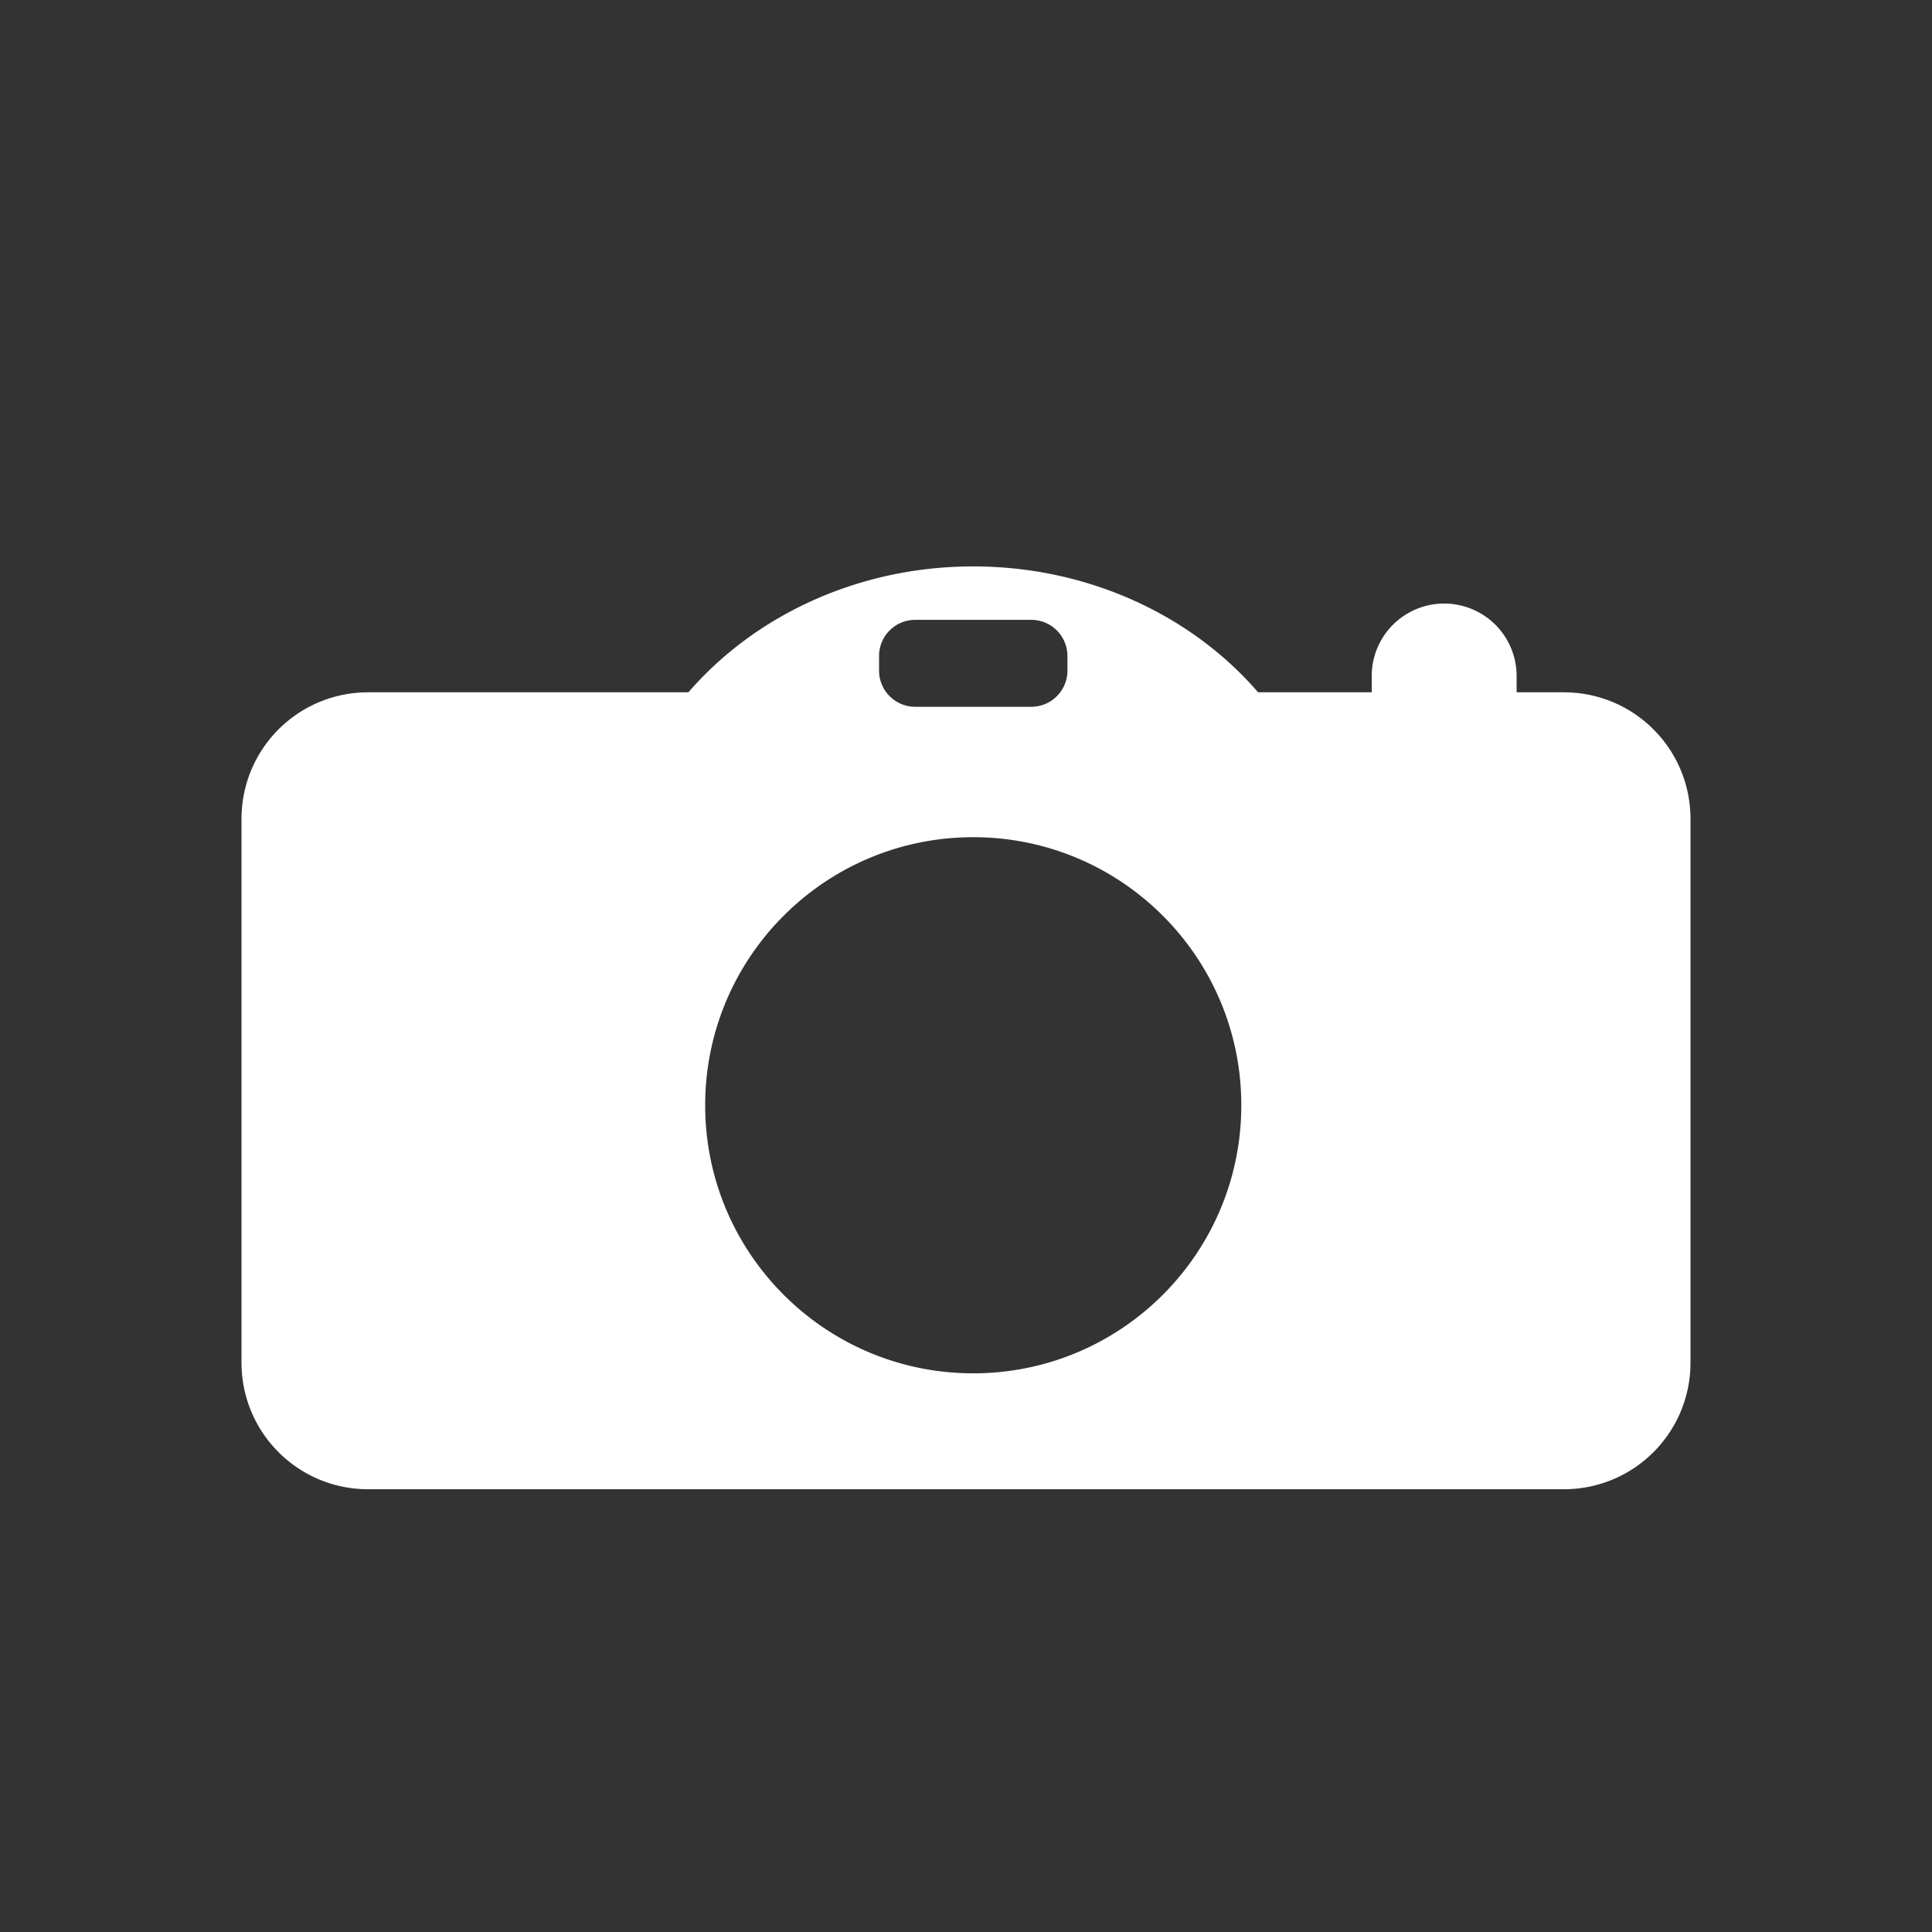 <?xml version="1.0" encoding="UTF-8" standalone="no"?>
<!-- Created with Inkscape (http://www.inkscape.org/) -->

<svg
   xmlns:dc="http://purl.org/dc/elements/1.1/"
   xmlns:cc="http://creativecommons.org/ns#"
   xmlns:rdf="http://www.w3.org/1999/02/22-rdf-syntax-ns#"
   xmlns:svg="http://www.w3.org/2000/svg"
   xmlns="http://www.w3.org/2000/svg"
   xmlns:sodipodi="http://sodipodi.sourceforge.net/DTD/sodipodi-0.dtd"
   xmlns:inkscape="http://www.inkscape.org/namespaces/inkscape"
   id="svg2"
   version="1.1"
   inkscape:version="0.48.4 r9939"
   width="48"
   height="48"
   xml:space="preserve"
   sodipodi:docname="motioneye.svg"><rect width="100%" height="100%" fill="#333333" stroke="none"/><defs
     id="defs6" /><sodipodi:namedview
     pagecolor="#969696"
     bordercolor="#666666"
     borderopacity="1"
     objecttolerance="10"
     gridtolerance="10"
     guidetolerance="10"
     inkscape:pageopacity="0.70196078"
     inkscape:pageshadow="2"
     inkscape:window-width="1920"
     inkscape:window-height="1030"
     id="namedview4"
     showgrid="false"
     inkscape:zoom="16.354248"
     inkscape:cx="47.677361"
     inkscape:cy="27.810209"
     inkscape:window-x="0"
     inkscape:window-y="25"
     inkscape:window-maximized="1"
     inkscape:current-layer="g10" /><g
     id="g10"
     inkscape:groupmode="layer"
     inkscape:label="ink_ext_XXXXXX"
     transform="matrix(1.25,0,0,-1.25,0,48)"><path
       sodipodi:type="arc"
       style="fill:none;stroke:#ffffff;stroke-width:9.06;stroke-linecap:round;stroke-linejoin:round;stroke-miterlimit:4;stroke-opacity:1;stroke-dasharray:none"
       id="path3789"
       sodipodi:cx="164.74074"
       sodipodi:cy="96.59259"
       sodipodi:rx="63.407406"
       sodipodi:ry="60.444443"
       d="m 228.148,96.593 c 0,33.383 -28.388,60.444 -63.407,60.444 -35.019,0 -63.407,-27.062 -63.407,-60.444 0,-33.383 28.388,-60.444 63.407,-60.444 35.019,0 63.407,27.062 63.407,60.444 z"
       transform="matrix(0.259,0,0,-0.271,-23.409,-2.592)" /><path
       style="font-size:medium;font-style:normal;font-variant:normal;font-weight:normal;font-stretch:normal;text-indent:0;text-align:start;text-decoration:none;line-height:normal;letter-spacing:normal;word-spacing:normal;text-transform:none;direction:ltr;block-progression:tb;writing-mode:lr-tb;text-anchor:start;baseline-shift:baseline;color:#000000;fill:#ffffff;fill-opacity:1;stroke:none;stroke-width:8.06;marker:none;visibility:visible;display:inline;overflow:visible;enable-background:accumulate;font-family:Sans;-inkscape-font-specification:Sans"
       d="m 19.344,27.142 c -2.296,0 -4.348,-0.983 -5.661,-2.502 l -6.363,0 C 5.924,24.64 4.8,23.516 4.8,22.12 l 0,-10.8 C 4.8,9.924 5.924,8.8 7.32,8.8 l 23.76,0 c 1.396,0 2.52,1.124 2.52,2.52 l 0,10.8 c 0,1.396 -1.124,2.52 -2.52,2.52 l -0.936,0 0,0.324 a 1.44,1.44 0 1 1 -2.88,0 l 0,-0.324 -2.259,0 c -1.309,1.519 -3.365,2.502 -5.661,2.502 z m -1.152,-1.062 2.304,0 c 0.399,0 0.72,-0.321 0.72,-0.72 l 0,-0.288 c 0,-0.399 -0.321,-0.72 -0.72,-0.72 l -2.304,0 c -0.399,0 -0.72,0.321 -0.72,0.72 l 0,0.288 c 0,0.399 0.321,0.72 0.72,0.72 z m 1.152,-4.32 c 2.943,0 5.328,-2.385 5.328,-5.328 0,-2.943 -2.385,-5.328 -5.328,-5.328 -2.943,0 -5.328,2.385 -5.328,5.328 0,2.943 2.385,5.328 5.328,5.328 z"
       id="path3803"
       inkscape:connector-curvature="0" /></g></svg>